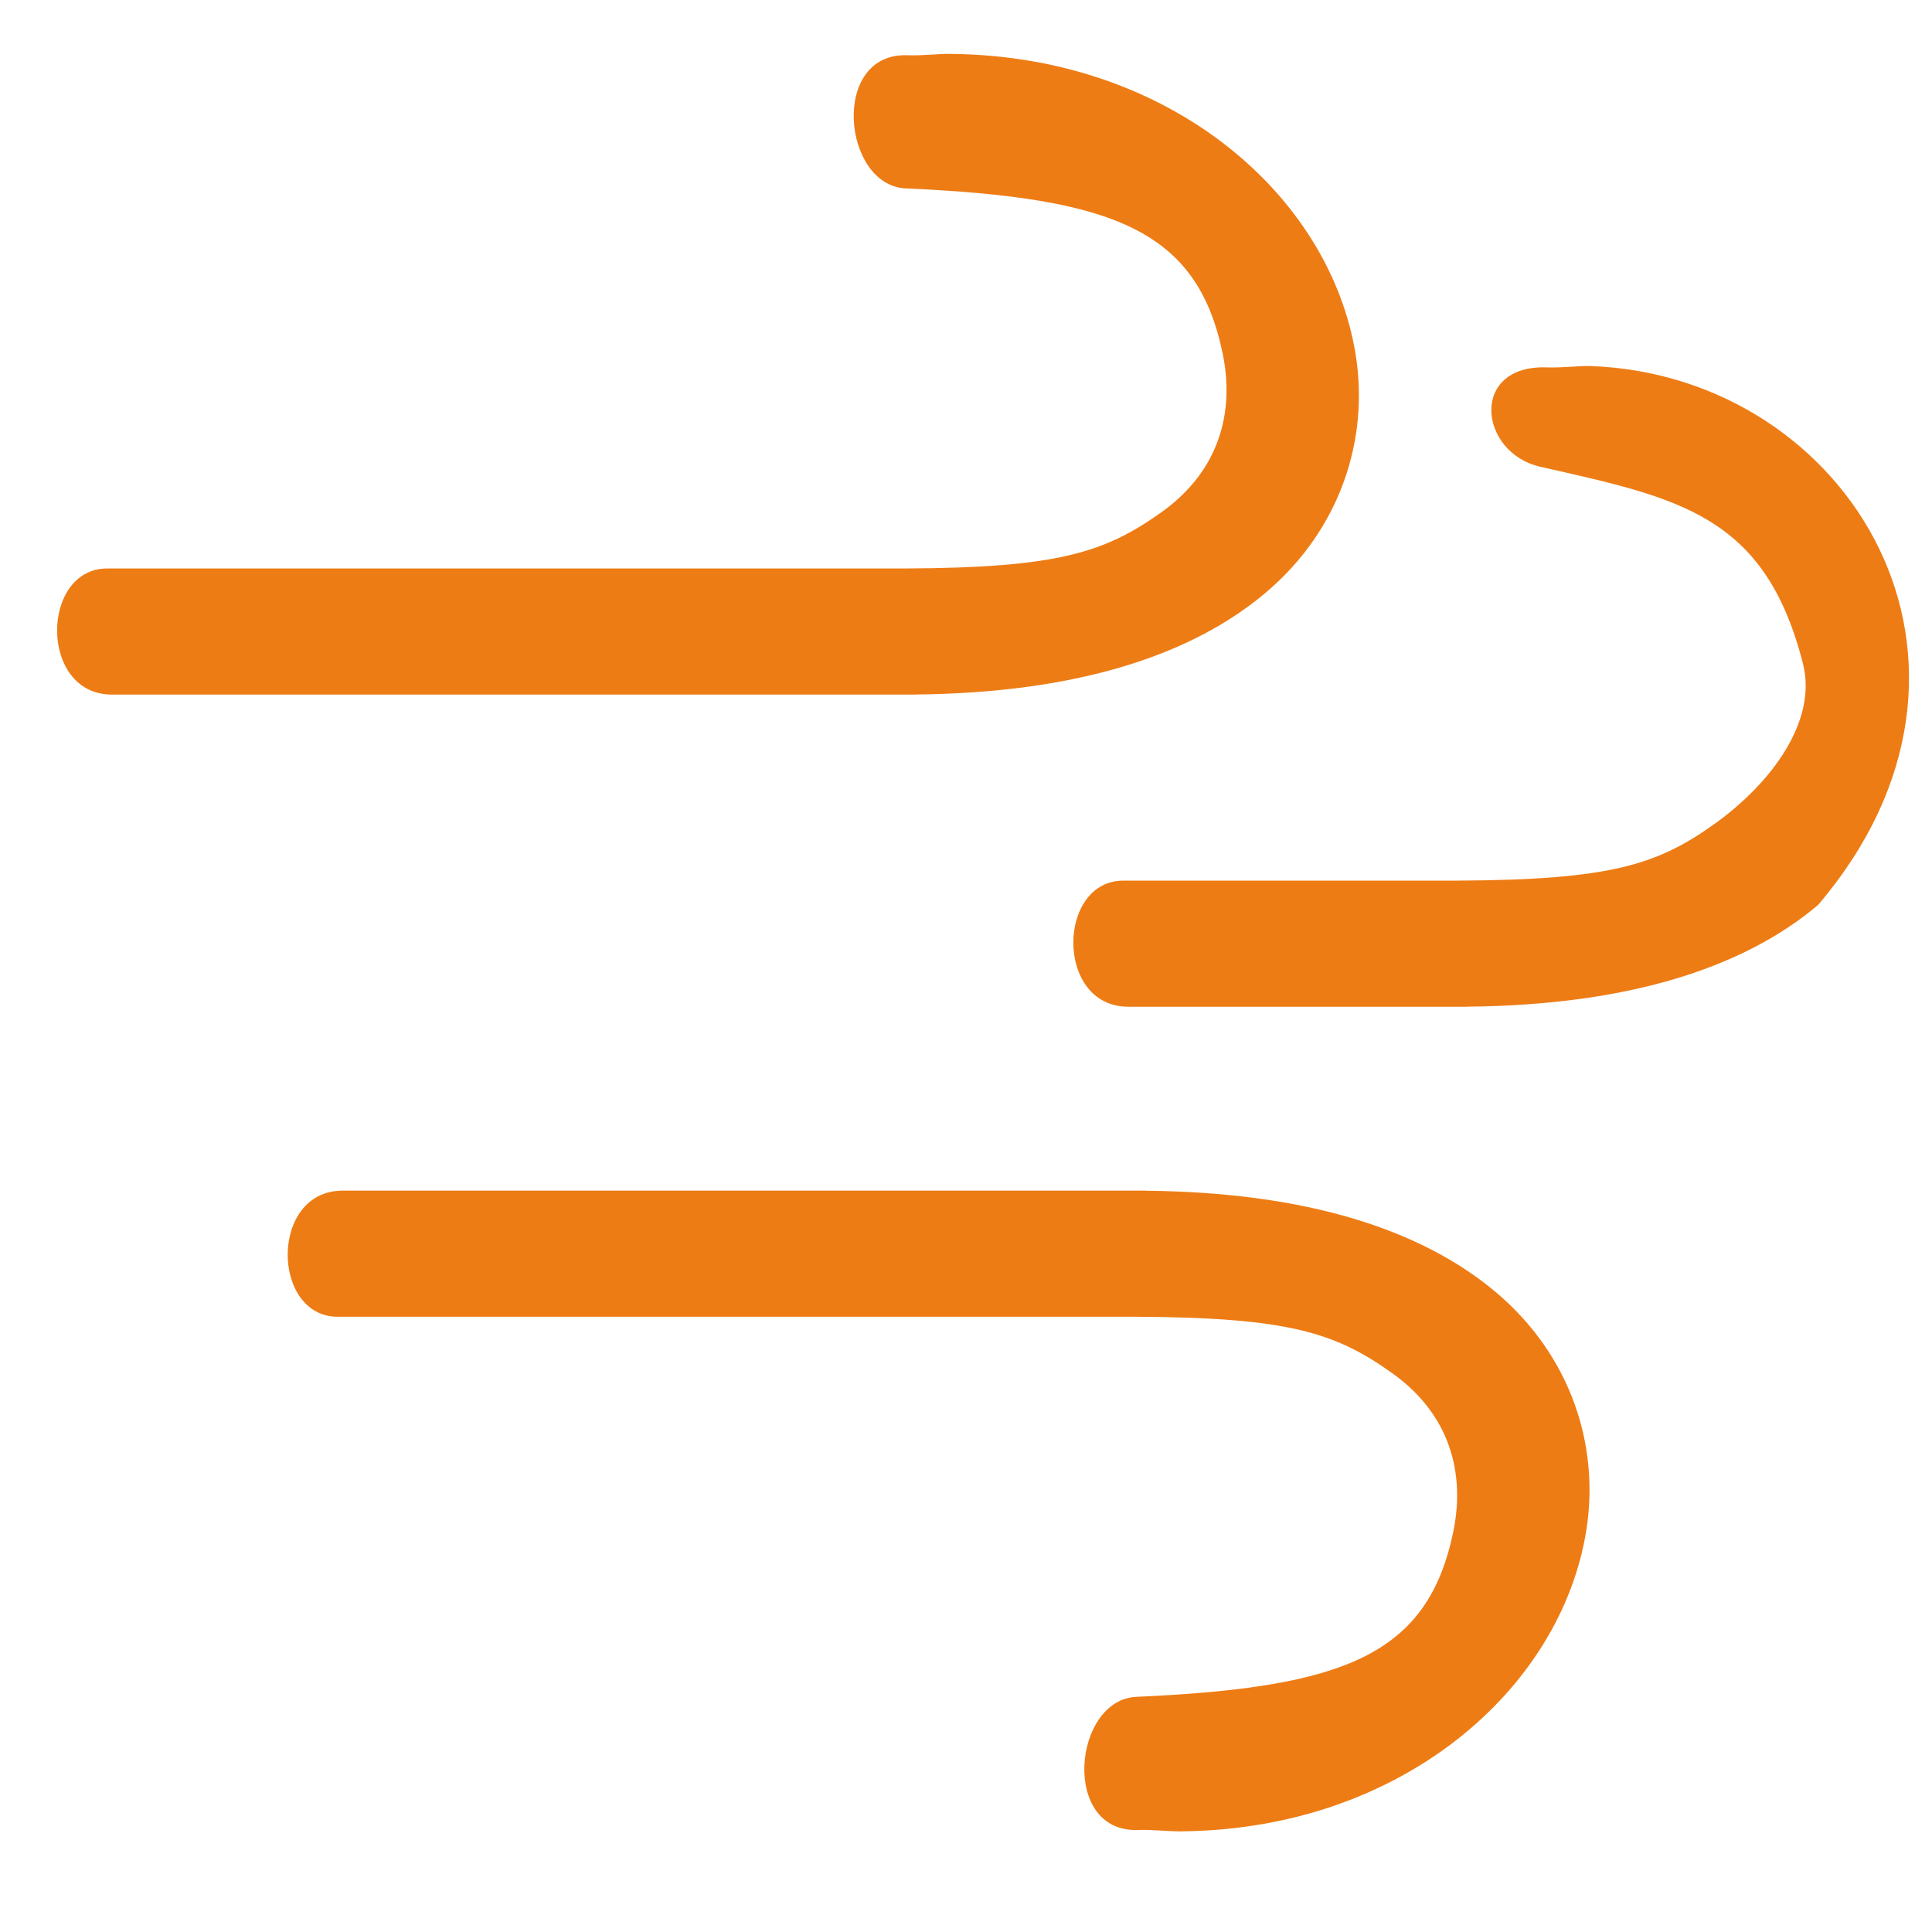 <?xml version="1.0" encoding="UTF-8" standalone="no"?>
<!-- Created with Inkscape (http://www.inkscape.org/) -->

<svg
   version="1.1"
   id="svg245"
   width="25"
   height="25"
   viewBox="0 0 25 25"
   sodipodi:docname="iconwind.svg"
   inkscape:version="1.2.1 (9c6d41e410, 2022-07-14)"
   xmlns:inkscape="http://www.inkscape.org/namespaces/inkscape"
   xmlns:sodipodi="http://sodipodi.sourceforge.net/DTD/sodipodi-0.dtd"
   xmlns="http://www.w3.org/2000/svg"
   xmlns:svg="http://www.w3.org/2000/svg">
  <defs
     id="defs249" />
  <sodipodi:namedview
     id="namedview247"
     pagecolor="#ffffff"
     bordercolor="#666666"
     borderopacity="1.0"
     inkscape:showpageshadow="2"
     inkscape:pageopacity="0.0"
     inkscape:pagecheckerboard="0"
     inkscape:deskcolor="#d1d1d1"
     showgrid="false"
     inkscape:zoom="22.627417"
     inkscape:cx="24.72664"
     inkscape:cy="16.175068"
     inkscape:window-width="1920"
     inkscape:window-height="1017"
     inkscape:window-x="-8"
     inkscape:window-y="-8"
     inkscape:window-maximized="1"
     inkscape:current-layer="svg245" />
  <path
     id="path562"
     style="color:#000000;fill:#ee7c15;fill-opacity:1;stroke-width:2.472;stroke-dasharray:none"
     d="m 12.318,0.697 c -0.189,-0.002 -0.38,0.025 -0.576,0.018 -1.002,-0.036 -0.842,1.687 -0.021,1.723 2.69,0.12 3.773,0.537 4.102,2.145 0.151,0.739 -0.036,1.503 -0.79,2.042 -0.739,0.528 -1.35,0.722 -3.319,0.731 H 1.387 c -0.863,0 -0.886,1.632 0.062,1.632 h 10.331 0.06 v -0.001 c 2.091,-0.019 3.578,-0.507 4.536,-1.316 0.968,-0.817 1.343,-1.986 1.166,-3.083 -0.331,-2.057 -2.394,-3.86 -5.225,-3.89 z"
     sodipodi:nodetypes="csssscsscccsccc" />
  <path
     id="path562-4"
     style="color:#000000;fill:#ee7c15;fill-opacity:1;stroke-width:2.472;stroke-dasharray:none"
     d="m 15.302,23.698 c -0.189,0.002 -0.38,-0.025 -0.576,-0.018 -1.002,0.036 -0.842,-1.687 -0.021,-1.723 2.69,-0.12 3.773,-0.537 4.102,-2.145 0.151,-0.739 -0.036,-1.503 -0.79,-2.042 -0.739,-0.528 -1.35,-0.722 -3.319,-0.731 H 4.371 c -0.863,0 -0.886,-1.632 0.062,-1.632 h 10.331 0.06 v 0.001 c 2.091,0.019 3.578,0.507 4.536,1.316 0.968,0.817 1.343,1.986 1.166,3.083 -0.331,2.057 -2.394,3.86 -5.225,3.89 z"
     sodipodi:nodetypes="csssscsscccsccc" />
  <path
     id="path562-4-9"
     style="color:#000000;fill:#ee7c15;fill-opacity:1;stroke-width:2.472;stroke-dasharray:none"
     d="m 20.592,4.736 c -0.189,-0.002 -0.38,0.025 -0.576,0.018 -1.002,-0.036 -0.885,1.104 -0.084,1.286 1.79,0.406 2.908,0.616 3.399,2.551 0.185,0.731 -0.396,1.535 -1.149,2.073 -0.739,0.528 -1.35,0.722 -3.319,0.731 h -4.326 c -0.863,0 -0.886,1.632 0.062,1.632 h 4.331 0.06 v -0.001 c 2.091,-0.019 3.578,-0.507 4.536,-1.316 2.669,-3.132 0.413,-6.845 -2.934,-6.973 -1.65,-0.181 -2e-6,-1e-6 -2e-6,-1e-6 z"
     sodipodi:nodetypes="csssscsscccccc" />
</svg>
